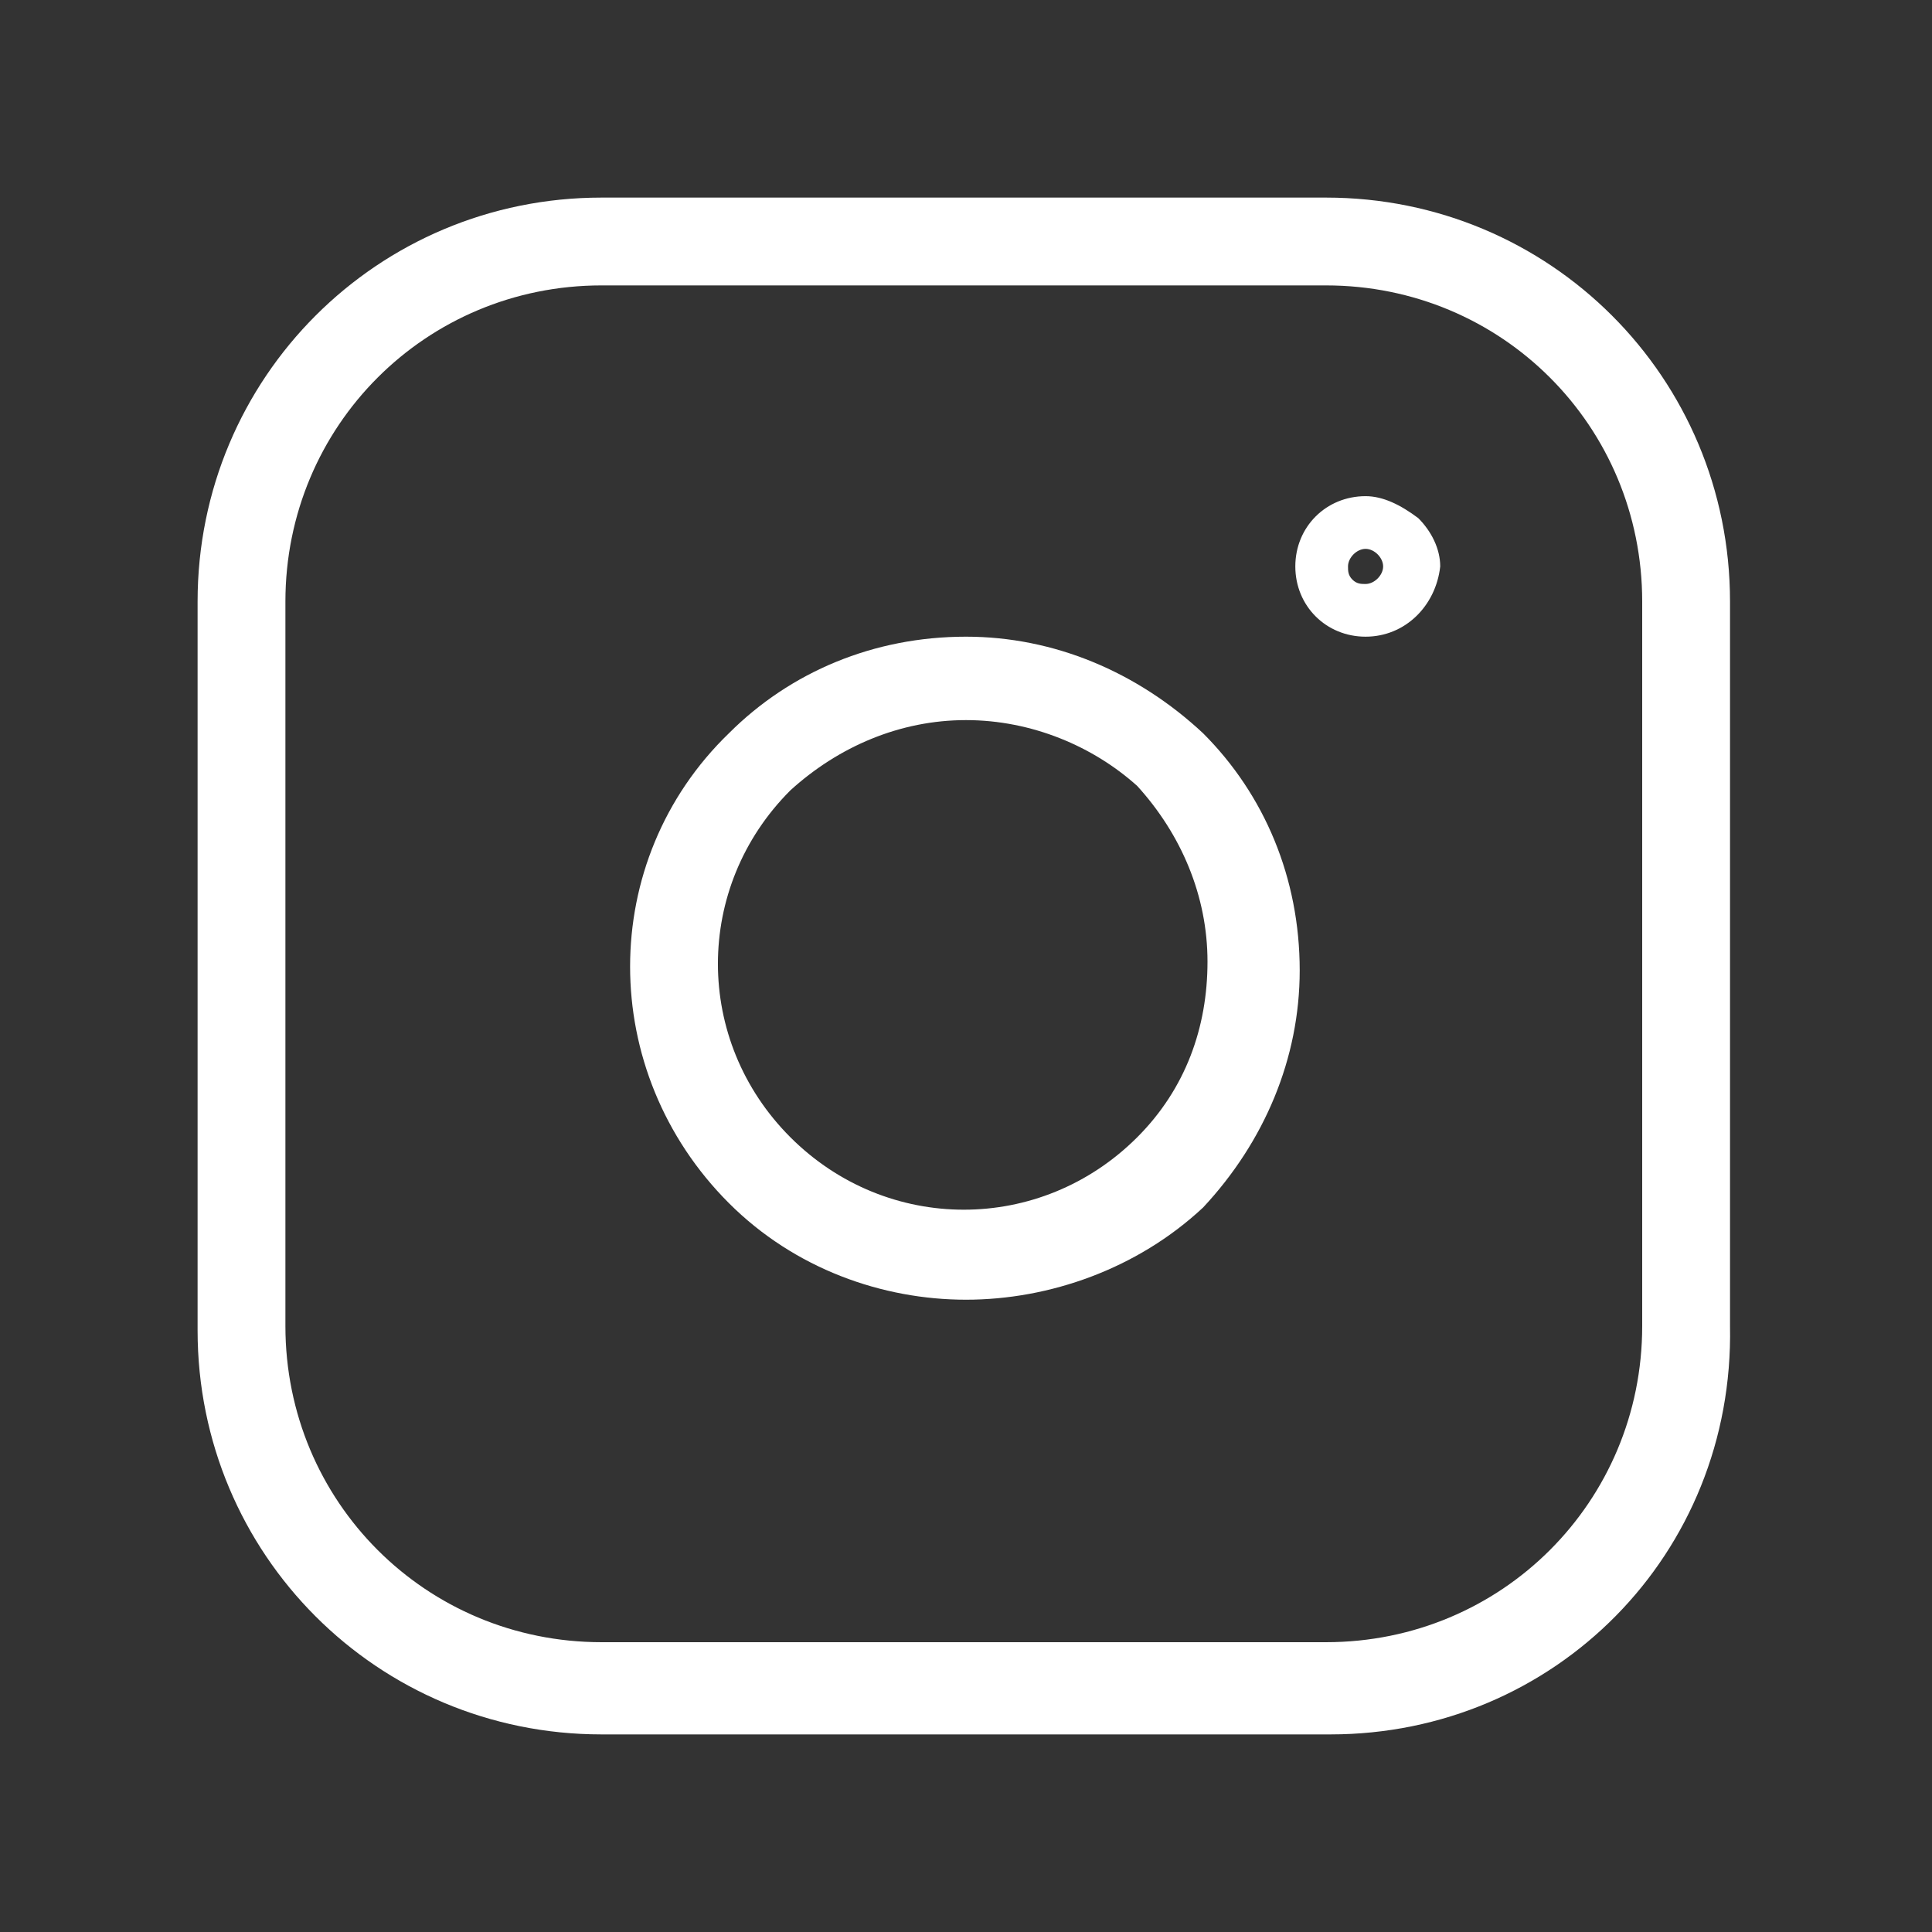 <?xml version="1.0" encoding="utf-8"?>
<!-- Generator: Adobe Illustrator 27.2.0, SVG Export Plug-In . SVG Version: 6.00 Build 0)  -->
<svg version="1.1" id="Layer_1" xmlns="http://www.w3.org/2000/svg" xmlns:xlink="http://www.w3.org/1999/xlink" x="0px" y="0px"
	 viewBox="0 0 44 44" style="enable-background:new 0 0 44 44;" xml:space="preserve">
<rect x="0" y="0" width="44" height="44" fill="#333333" stroke="none"/>
<style type="text/css">
	.st0{fill:#FFFFFF;}
</style>
<g id="Group_16380">
	<g id="Vector">
		<path class="st0" d="M30.3,39.5H13.7c-5.1,0-9.2-4.1-9.2-9.2V13.7c0-5.1,4.1-9.2,9.2-9.2h16.5c5.1,0,9.2,4.1,9.2,9.2v16.5
			C39.5,35.4,35.4,39.5,30.3,39.5z M13.7,6.5c-4,0-7.2,3.2-7.2,7.2v16.5c0,4,3.2,7.2,7.2,7.2h16.5c4,0,7.2-3.2,7.2-7.2V13.7
			c0-4-3.2-7.2-7.2-7.2H13.7z"/>
	</g>
	<g id="Vector_2">
		<path class="st0" d="M31.1,14.5c-0.9,0-1.6-0.7-1.6-1.6c0-0.9,0.7-1.6,1.6-1.6c0.4,0,0.8,0.2,1.2,0.5c0.3,0.3,0.5,0.7,0.5,1.1
			C32.7,13.8,32,14.5,31.1,14.5z M31.1,12.5c-0.2,0-0.4,0.2-0.4,0.4c0,0.1,0,0.2,0.1,0.3c0.1,0.1,0.2,0.1,0.3,0.1V12.5z M31.1,12.5
			l0,0.8c0.2,0,0.4-0.2,0.4-0.4C31.5,12.7,31.3,12.5,31.1,12.5C31.1,12.5,31.1,12.5,31.1,12.5z"/>
	</g>
	<g id="Vector_3">
		<path class="st0" d="M22,29.6c-1.9,0-3.9-0.7-5.4-2.2c-3-3-3-7.8,0-10.7c1.4-1.4,3.3-2.2,5.4-2.2c2,0,3.9,0.8,5.4,2.2l0,0l0,0
			c1.4,1.4,2.2,3.3,2.2,5.4c0,2-0.8,3.9-2.2,5.4C25.9,28.9,23.9,29.6,22,29.6z M22,16.4c-1.5,0-2.9,0.6-4,1.6
			c-2.2,2.2-2.2,5.7,0,7.9c2.2,2.2,5.7,2.2,7.9,0c1.1-1.1,1.6-2.5,1.6-4c0-1.5-0.6-2.9-1.6-4l0,0C24.9,17,23.5,16.4,22,16.4z"/>
	</g>
</g>
</svg>
